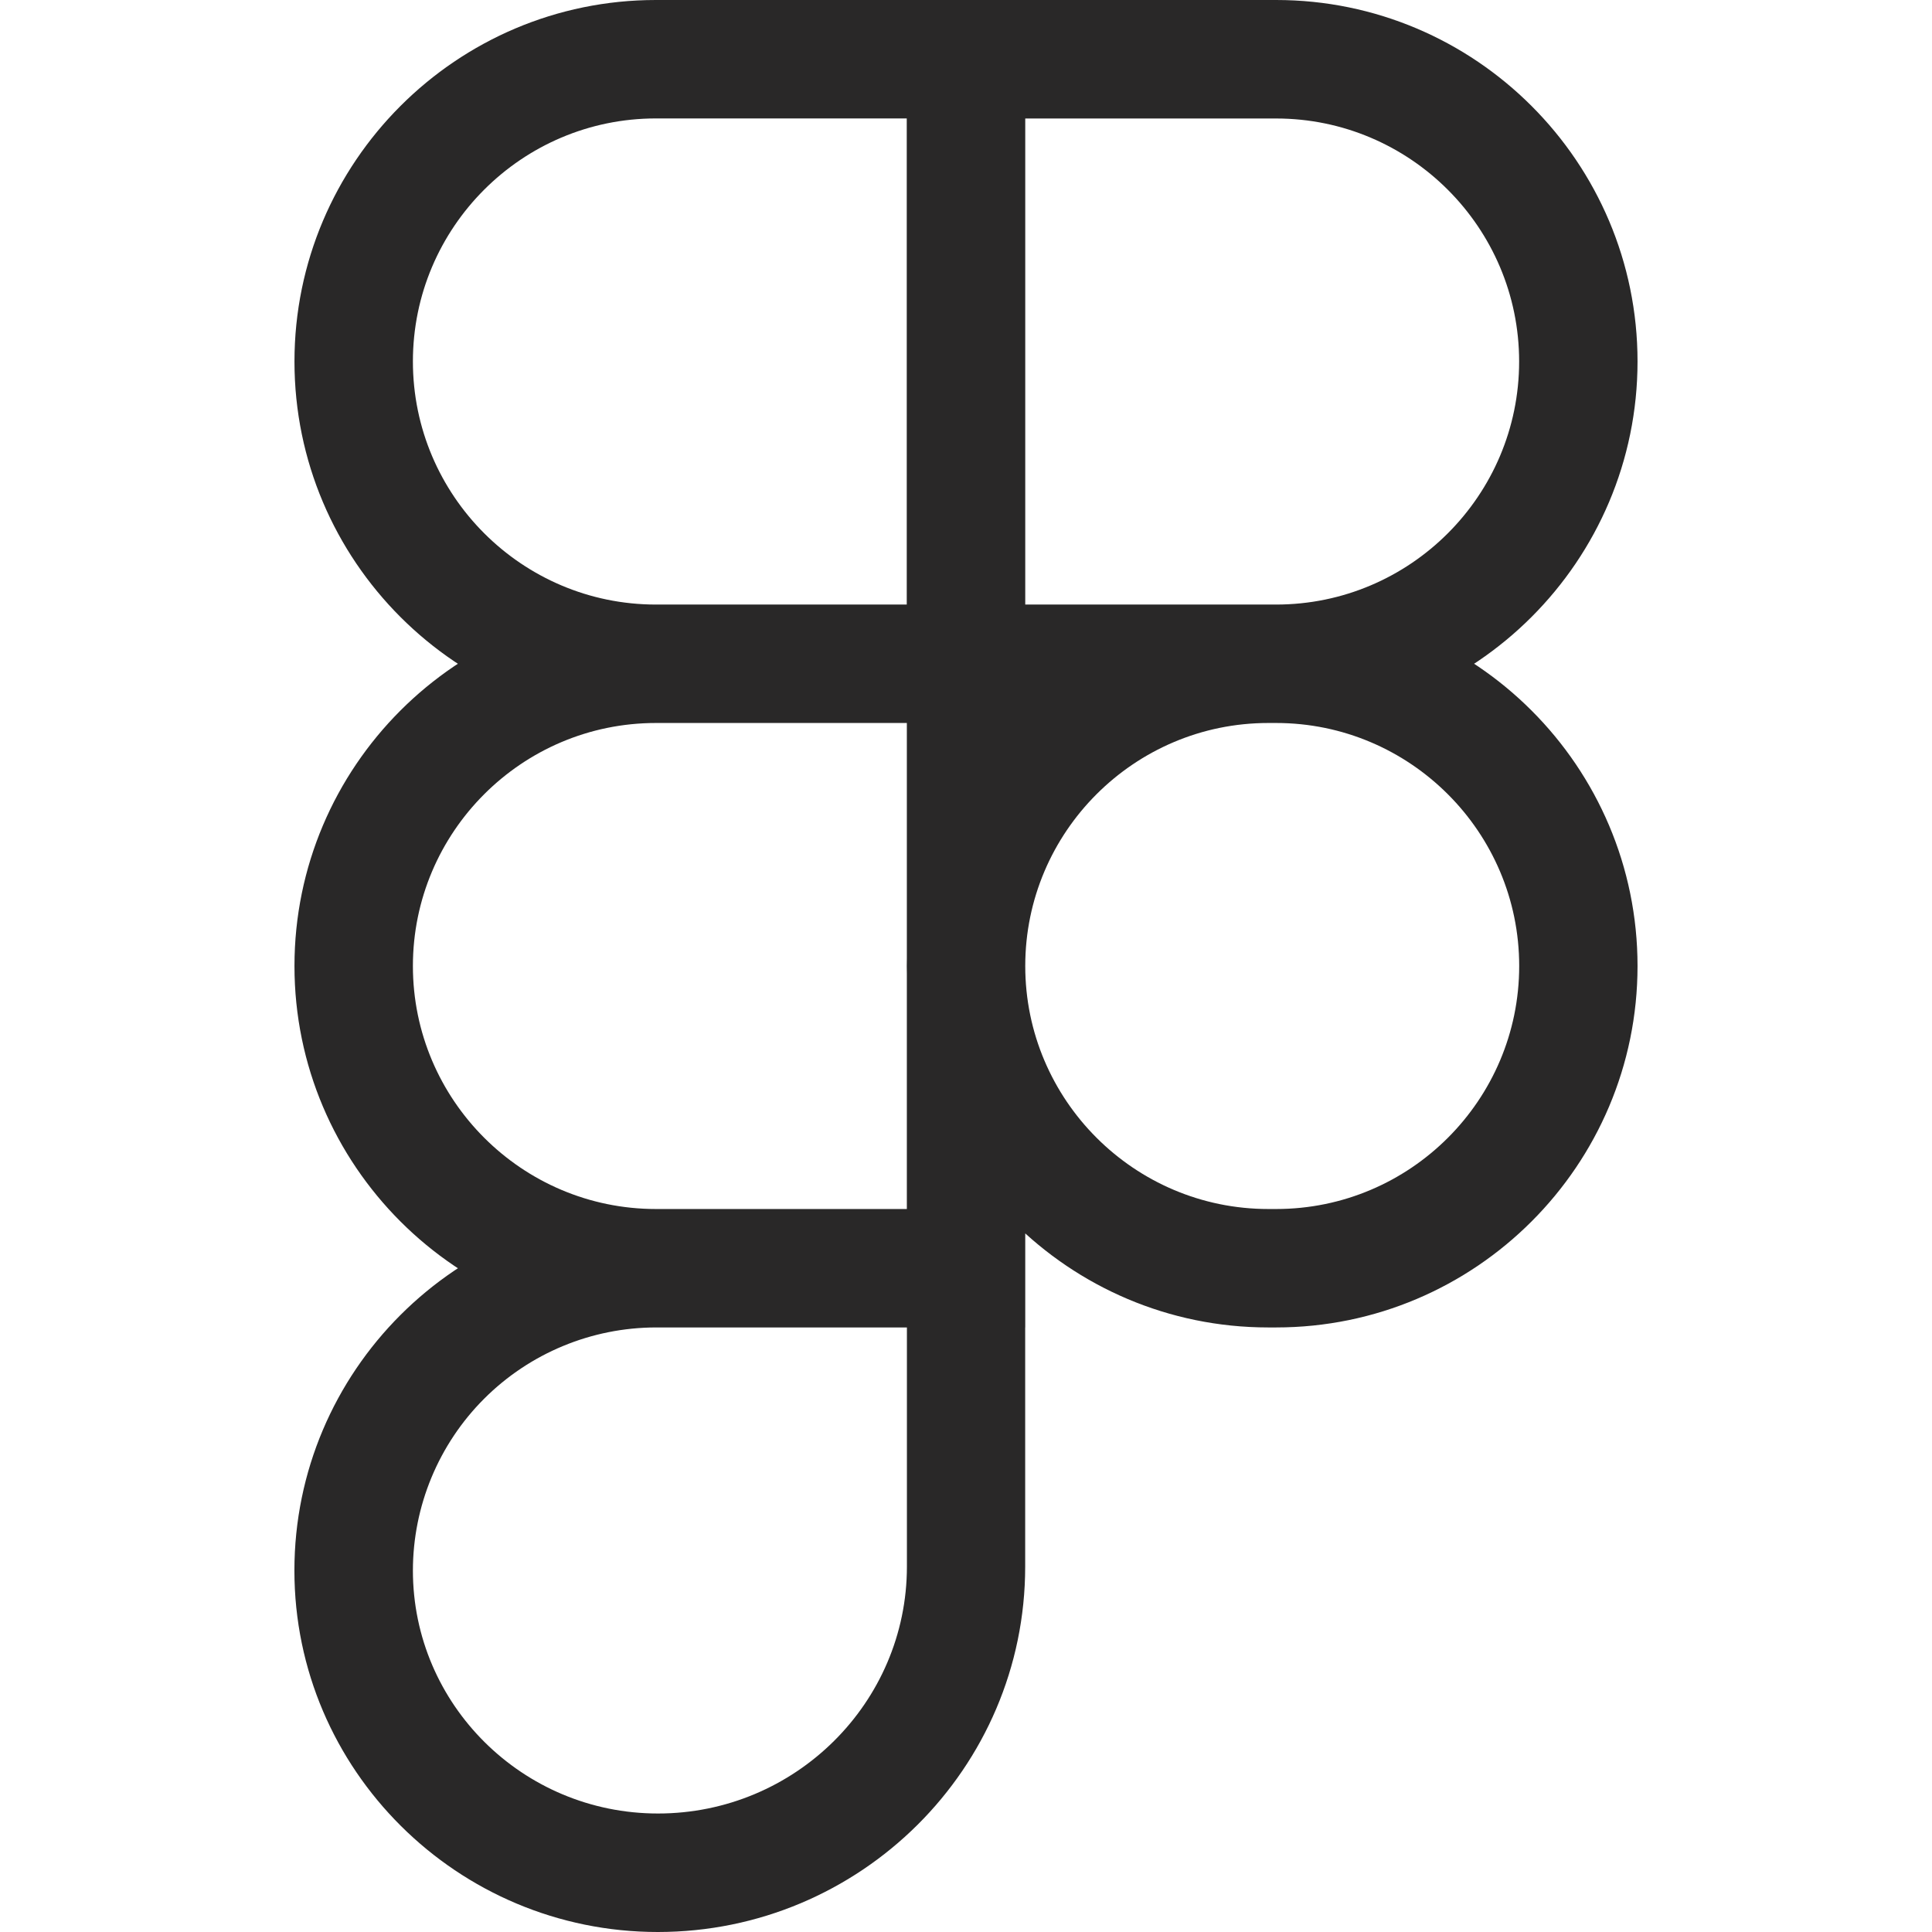 <svg width="60" height="60" viewBox="0 0 60 60" fill="none" xmlns="http://www.w3.org/2000/svg">
<path d="M39.63 22.453H28.16V0H39.63C45.82 0 50.855 5.035 50.855 11.225C50.855 17.415 45.82 22.453 39.63 22.453ZM31.838 18.775H39.63C43.793 18.775 47.178 15.387 47.178 11.227C47.178 7.067 43.79 3.68 39.63 3.68H31.838V18.775ZM31.838 22.453H20.37C14.18 22.453 9.145 17.418 9.145 11.227C9.145 5.037 14.18 0 20.37 0H31.84V22.453H31.838ZM20.37 3.678C16.208 3.678 12.823 7.065 12.823 11.225C12.823 15.385 16.208 18.775 20.37 18.775H28.163V3.678H20.37ZM31.838 41.225H20.37C14.18 41.225 9.145 36.19 9.145 30C9.145 23.81 14.18 18.775 20.37 18.775H31.84V41.225H31.838ZM20.37 22.453C16.208 22.453 12.823 25.84 12.823 30C12.823 34.16 16.21 37.547 20.37 37.547H28.163V22.453H20.37ZM20.43 60C14.208 60 9.143 54.965 9.143 48.775C9.143 42.585 14.178 37.55 20.368 37.55H31.838V48.653C31.838 54.91 26.72 60 20.43 60ZM20.37 41.225C18.369 41.228 16.451 42.024 15.036 43.438C13.621 44.853 12.825 46.772 12.823 48.773C12.823 52.935 16.235 56.32 20.433 56.32C24.695 56.32 28.165 52.88 28.165 48.65V41.225H20.37ZM39.63 41.225H39.385C33.195 41.225 28.16 36.19 28.16 30C28.16 23.81 33.195 18.775 39.385 18.775H39.63C45.82 18.775 50.855 23.81 50.855 30C50.855 36.19 45.82 41.225 39.63 41.225ZM39.388 22.453C35.225 22.453 31.84 25.84 31.84 30C31.84 34.16 35.228 37.547 39.388 37.547H39.633C43.795 37.547 47.18 34.16 47.18 30C47.18 25.84 43.79 22.453 39.63 22.453H39.388Z" fill="#292828"/>
</svg>
